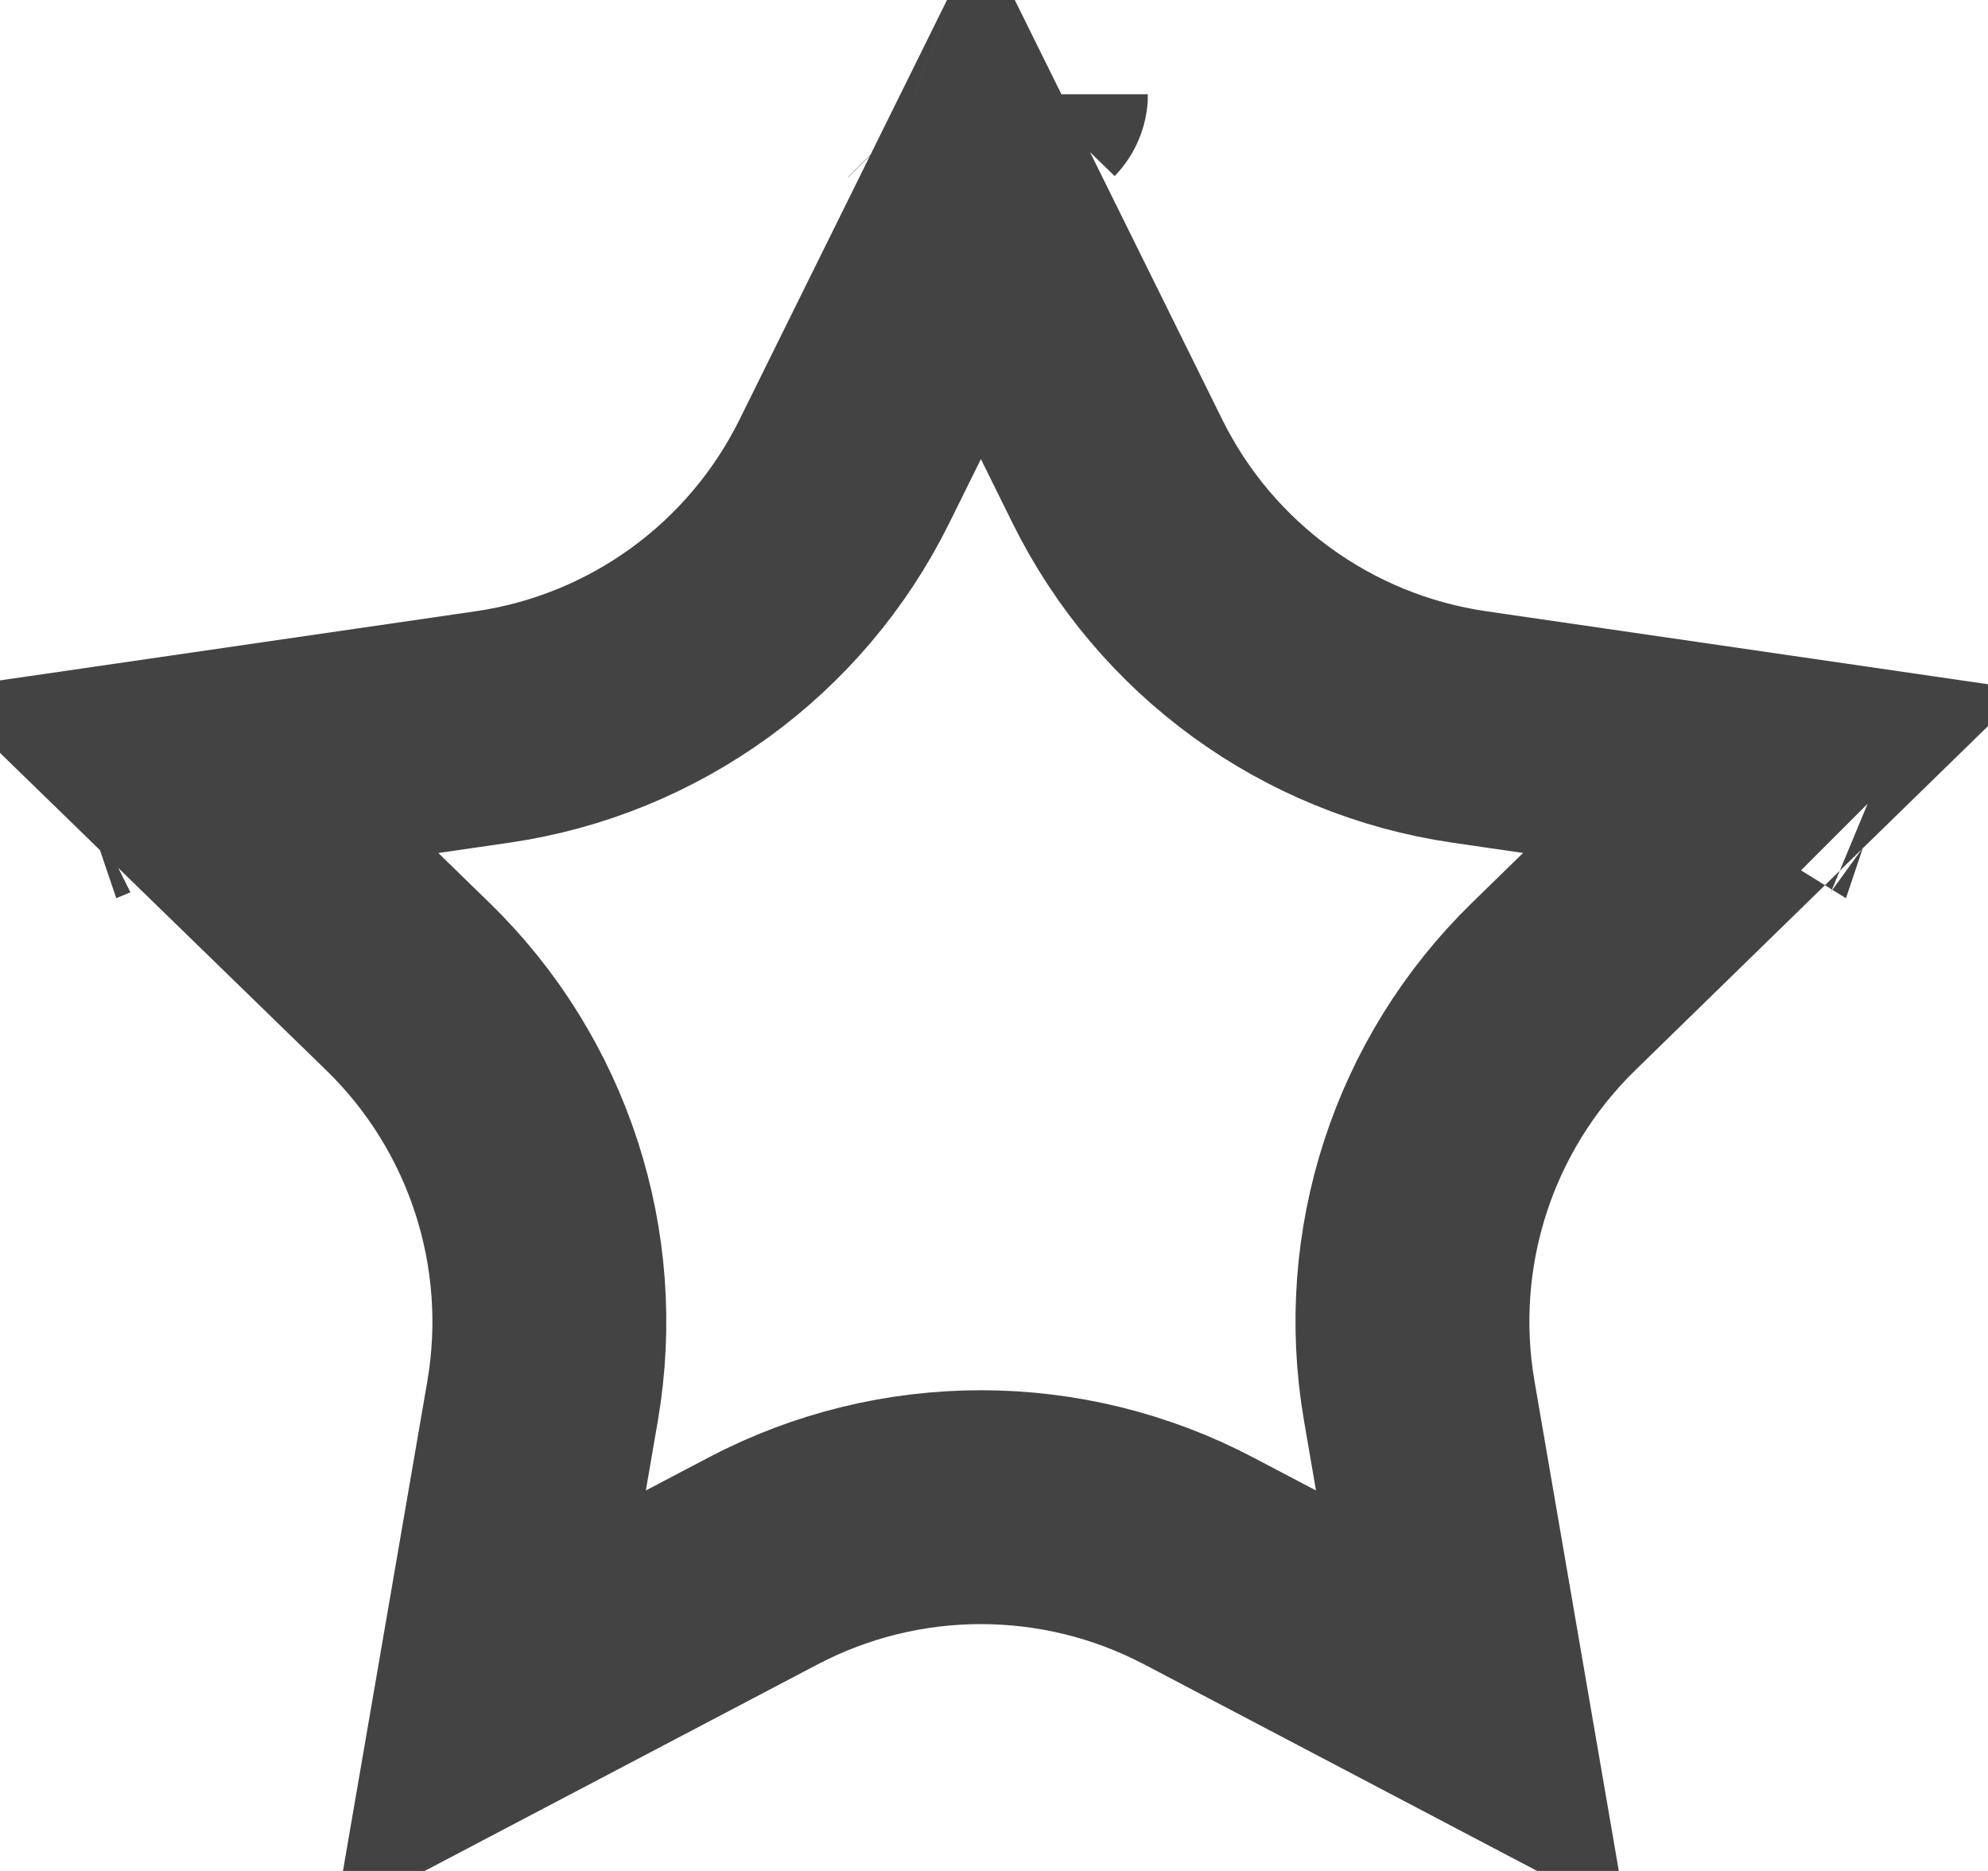 <svg width="17" height="16" viewBox="0 0 17 16" fill="none" xmlns="http://www.w3.org/2000/svg">
<path d="M12.136 11.978L12.583 14.575L10.249 13.348C9.084 12.736 7.692 12.736 6.527 13.348L4.193 14.575L4.64 11.98C4.863 10.681 4.432 9.354 3.486 8.435L1.597 6.597L4.211 6.217C5.512 6.028 6.637 5.211 7.22 4.032L8.388 1.67L9.556 4.032C10.139 5.211 11.264 6.028 12.566 6.217L15.172 6.596L13.286 8.436C12.343 9.355 11.913 10.68 12.136 11.978ZM0.668 6.736C0.668 6.736 0.67 6.735 0.673 6.734C0.67 6.735 0.668 6.736 0.668 6.736ZM8.816 0.806C8.816 0.806 8.816 0.807 8.815 0.808C8.816 0.807 8.816 0.806 8.816 0.806ZM7.962 0.808C7.961 0.807 7.96 0.806 7.96 0.806C7.96 0.806 7.961 0.807 7.962 0.808ZM16.108 6.736C16.108 6.736 16.106 6.735 16.104 6.734C16.107 6.735 16.108 6.736 16.108 6.736Z" stroke="#434343" stroke-width="2"/>
</svg>
